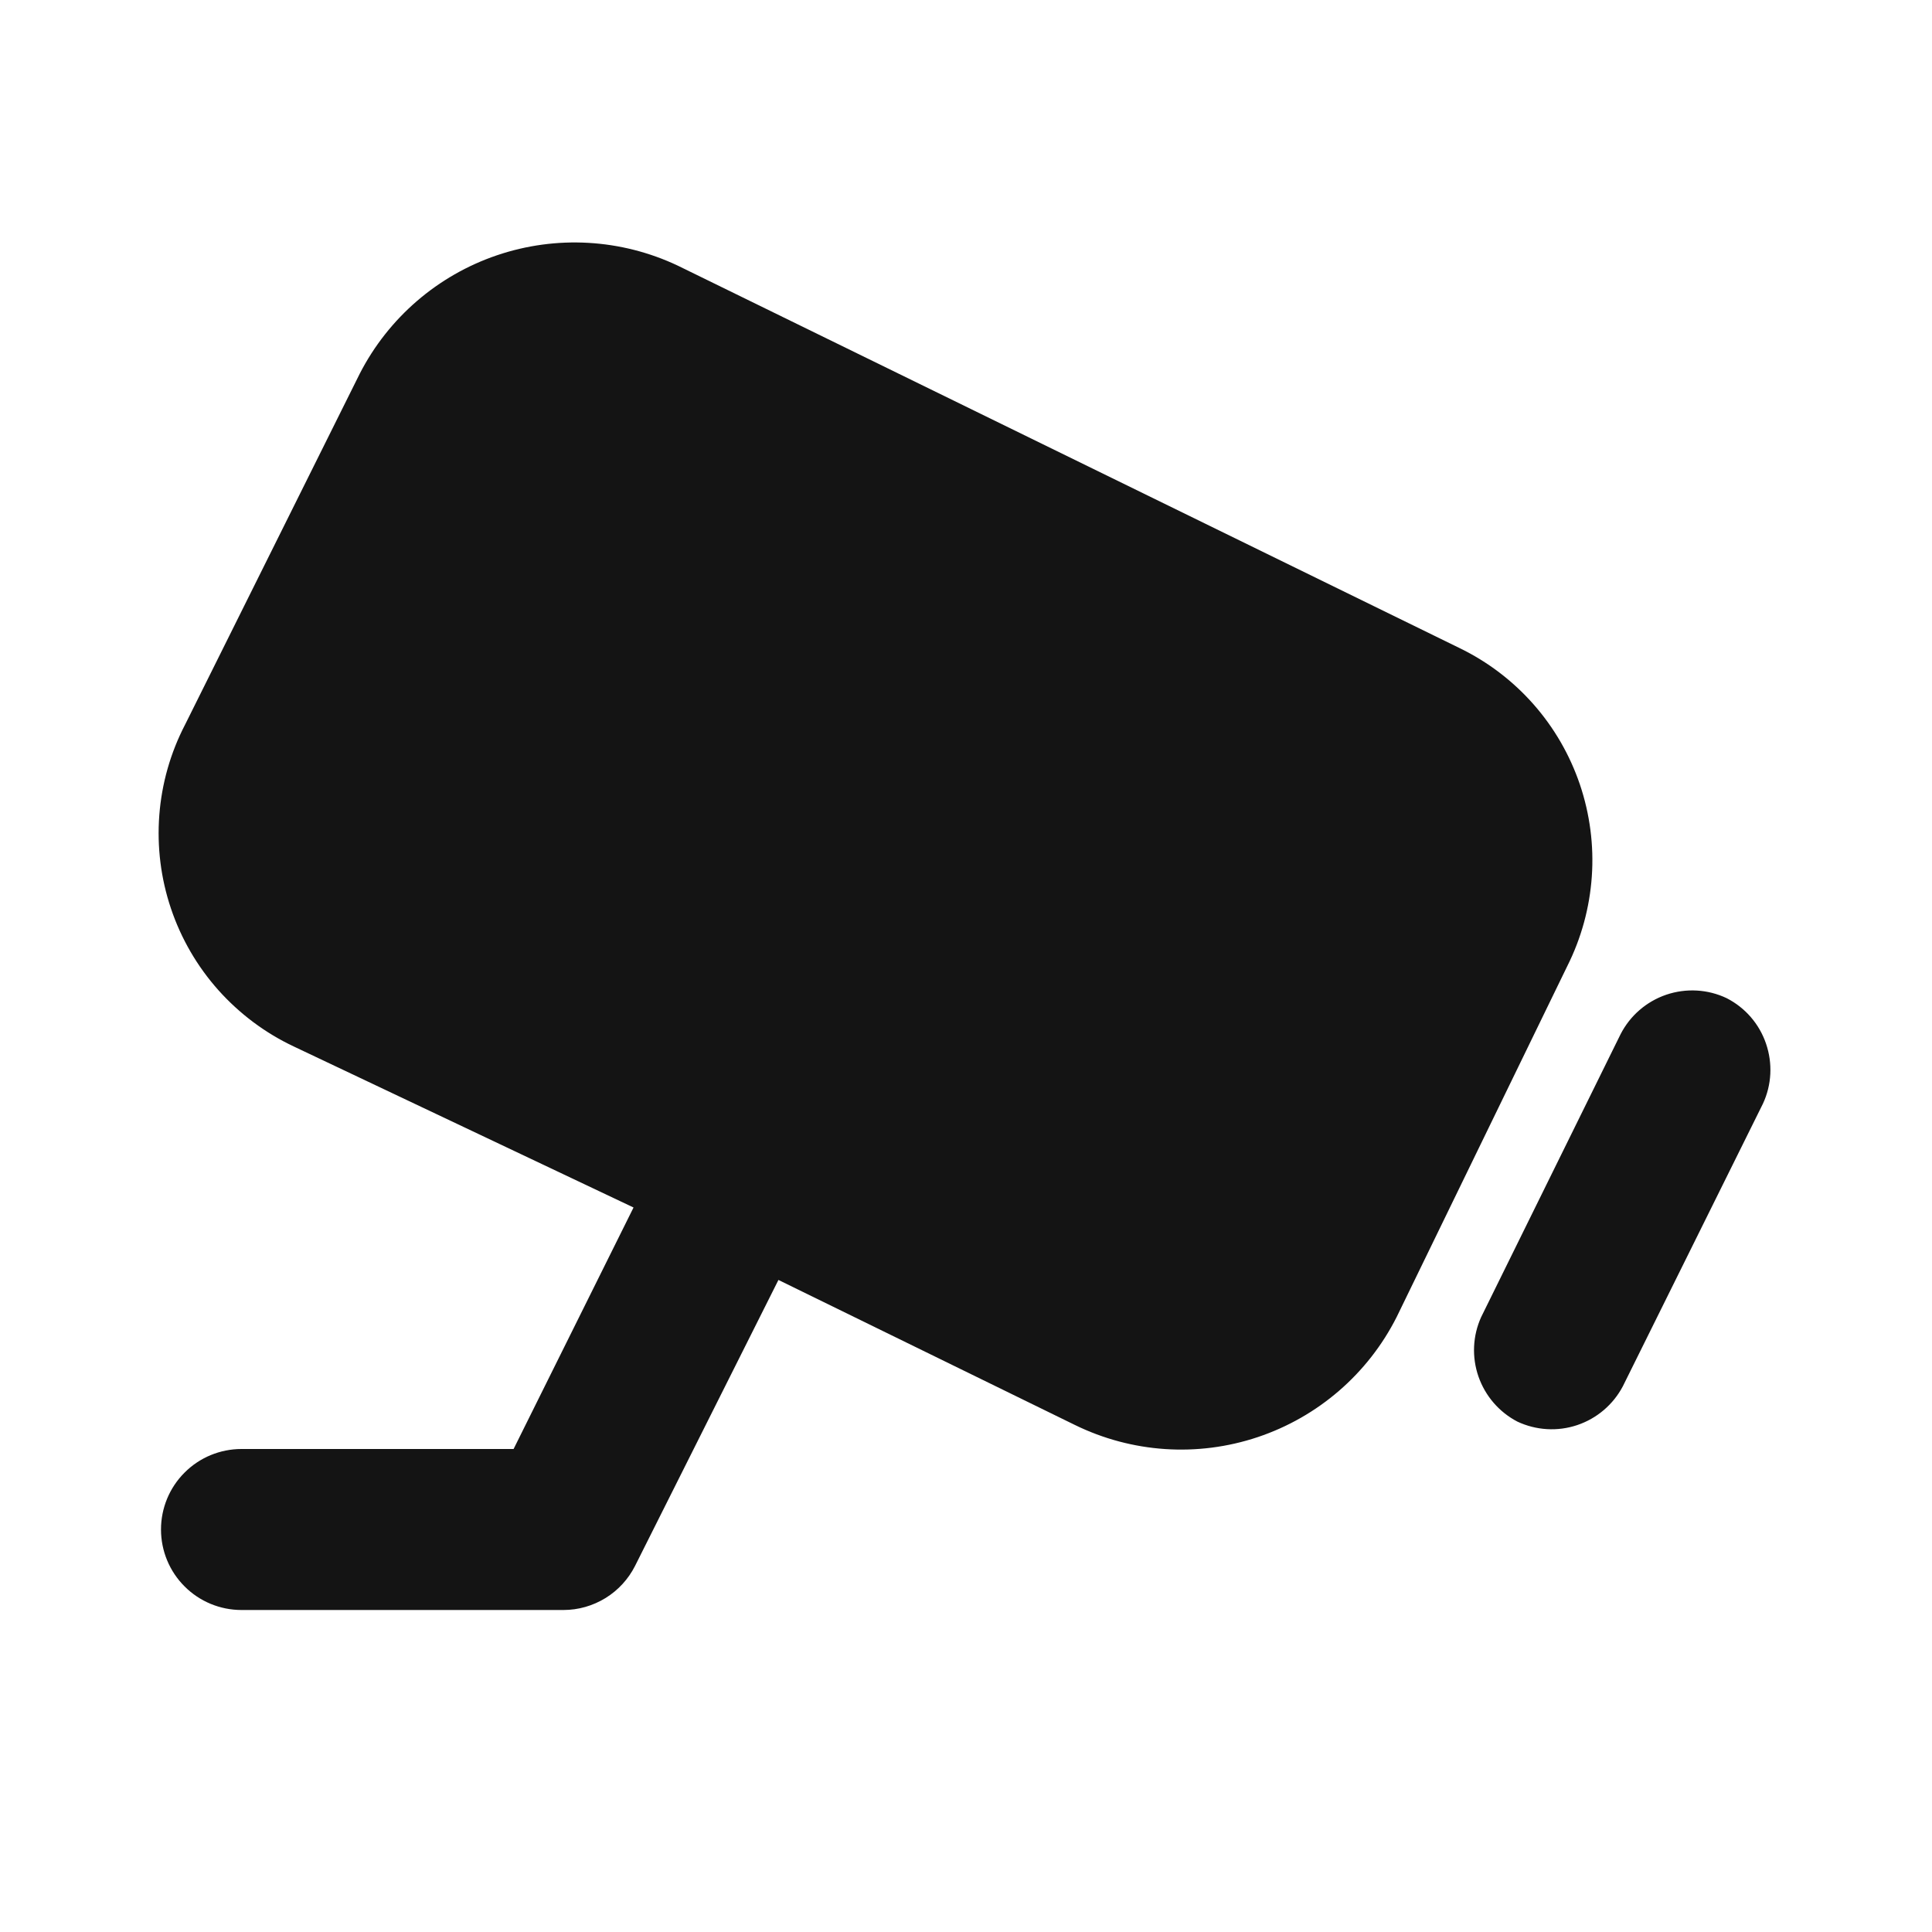 <svg width="24" height="24" viewBox="0 0 24 24" fill="none" xmlns="http://www.w3.org/2000/svg">
<path d="M18.13 8.05L8.42 3.3C7.716 2.967 6.911 2.921 6.174 3.171C5.437 3.421 4.826 3.948 4.47 4.64L2.3 9C2.118 9.35 2.009 9.733 1.979 10.126C1.949 10.519 1.998 10.914 2.124 11.287C2.25 11.661 2.45 12.005 2.712 12.299C2.975 12.593 3.293 12.832 3.65 13L7.87 15L6.38 18H3C2.735 18 2.48 18.105 2.293 18.293C2.105 18.48 2 18.735 2 19C2 19.265 2.105 19.52 2.293 19.707C2.48 19.895 2.735 20 3 20H7C7.185 20 7.365 19.948 7.523 19.851C7.68 19.754 7.807 19.615 7.89 19.45L9.67 15.9L13.35 17.7C14.059 18.048 14.876 18.103 15.625 17.852C16.374 17.601 16.994 17.065 17.35 16.36L19.47 12C19.644 11.653 19.747 11.275 19.774 10.888C19.801 10.501 19.75 10.112 19.626 9.745C19.501 9.377 19.305 9.038 19.048 8.747C18.791 8.456 18.479 8.219 18.13 8.05ZM21.45 12.4C21.215 12.288 20.945 12.273 20.698 12.357C20.452 12.441 20.248 12.618 20.13 12.85L18.4 16.36C18.294 16.593 18.282 16.858 18.366 17.1C18.45 17.341 18.623 17.542 18.85 17.66C19.083 17.769 19.349 17.785 19.593 17.703C19.837 17.621 20.04 17.448 20.16 17.22L21.9 13.71C22.009 13.476 22.022 13.209 21.938 12.964C21.855 12.72 21.68 12.518 21.45 12.4Z" fill="#141414"/>
</svg>
